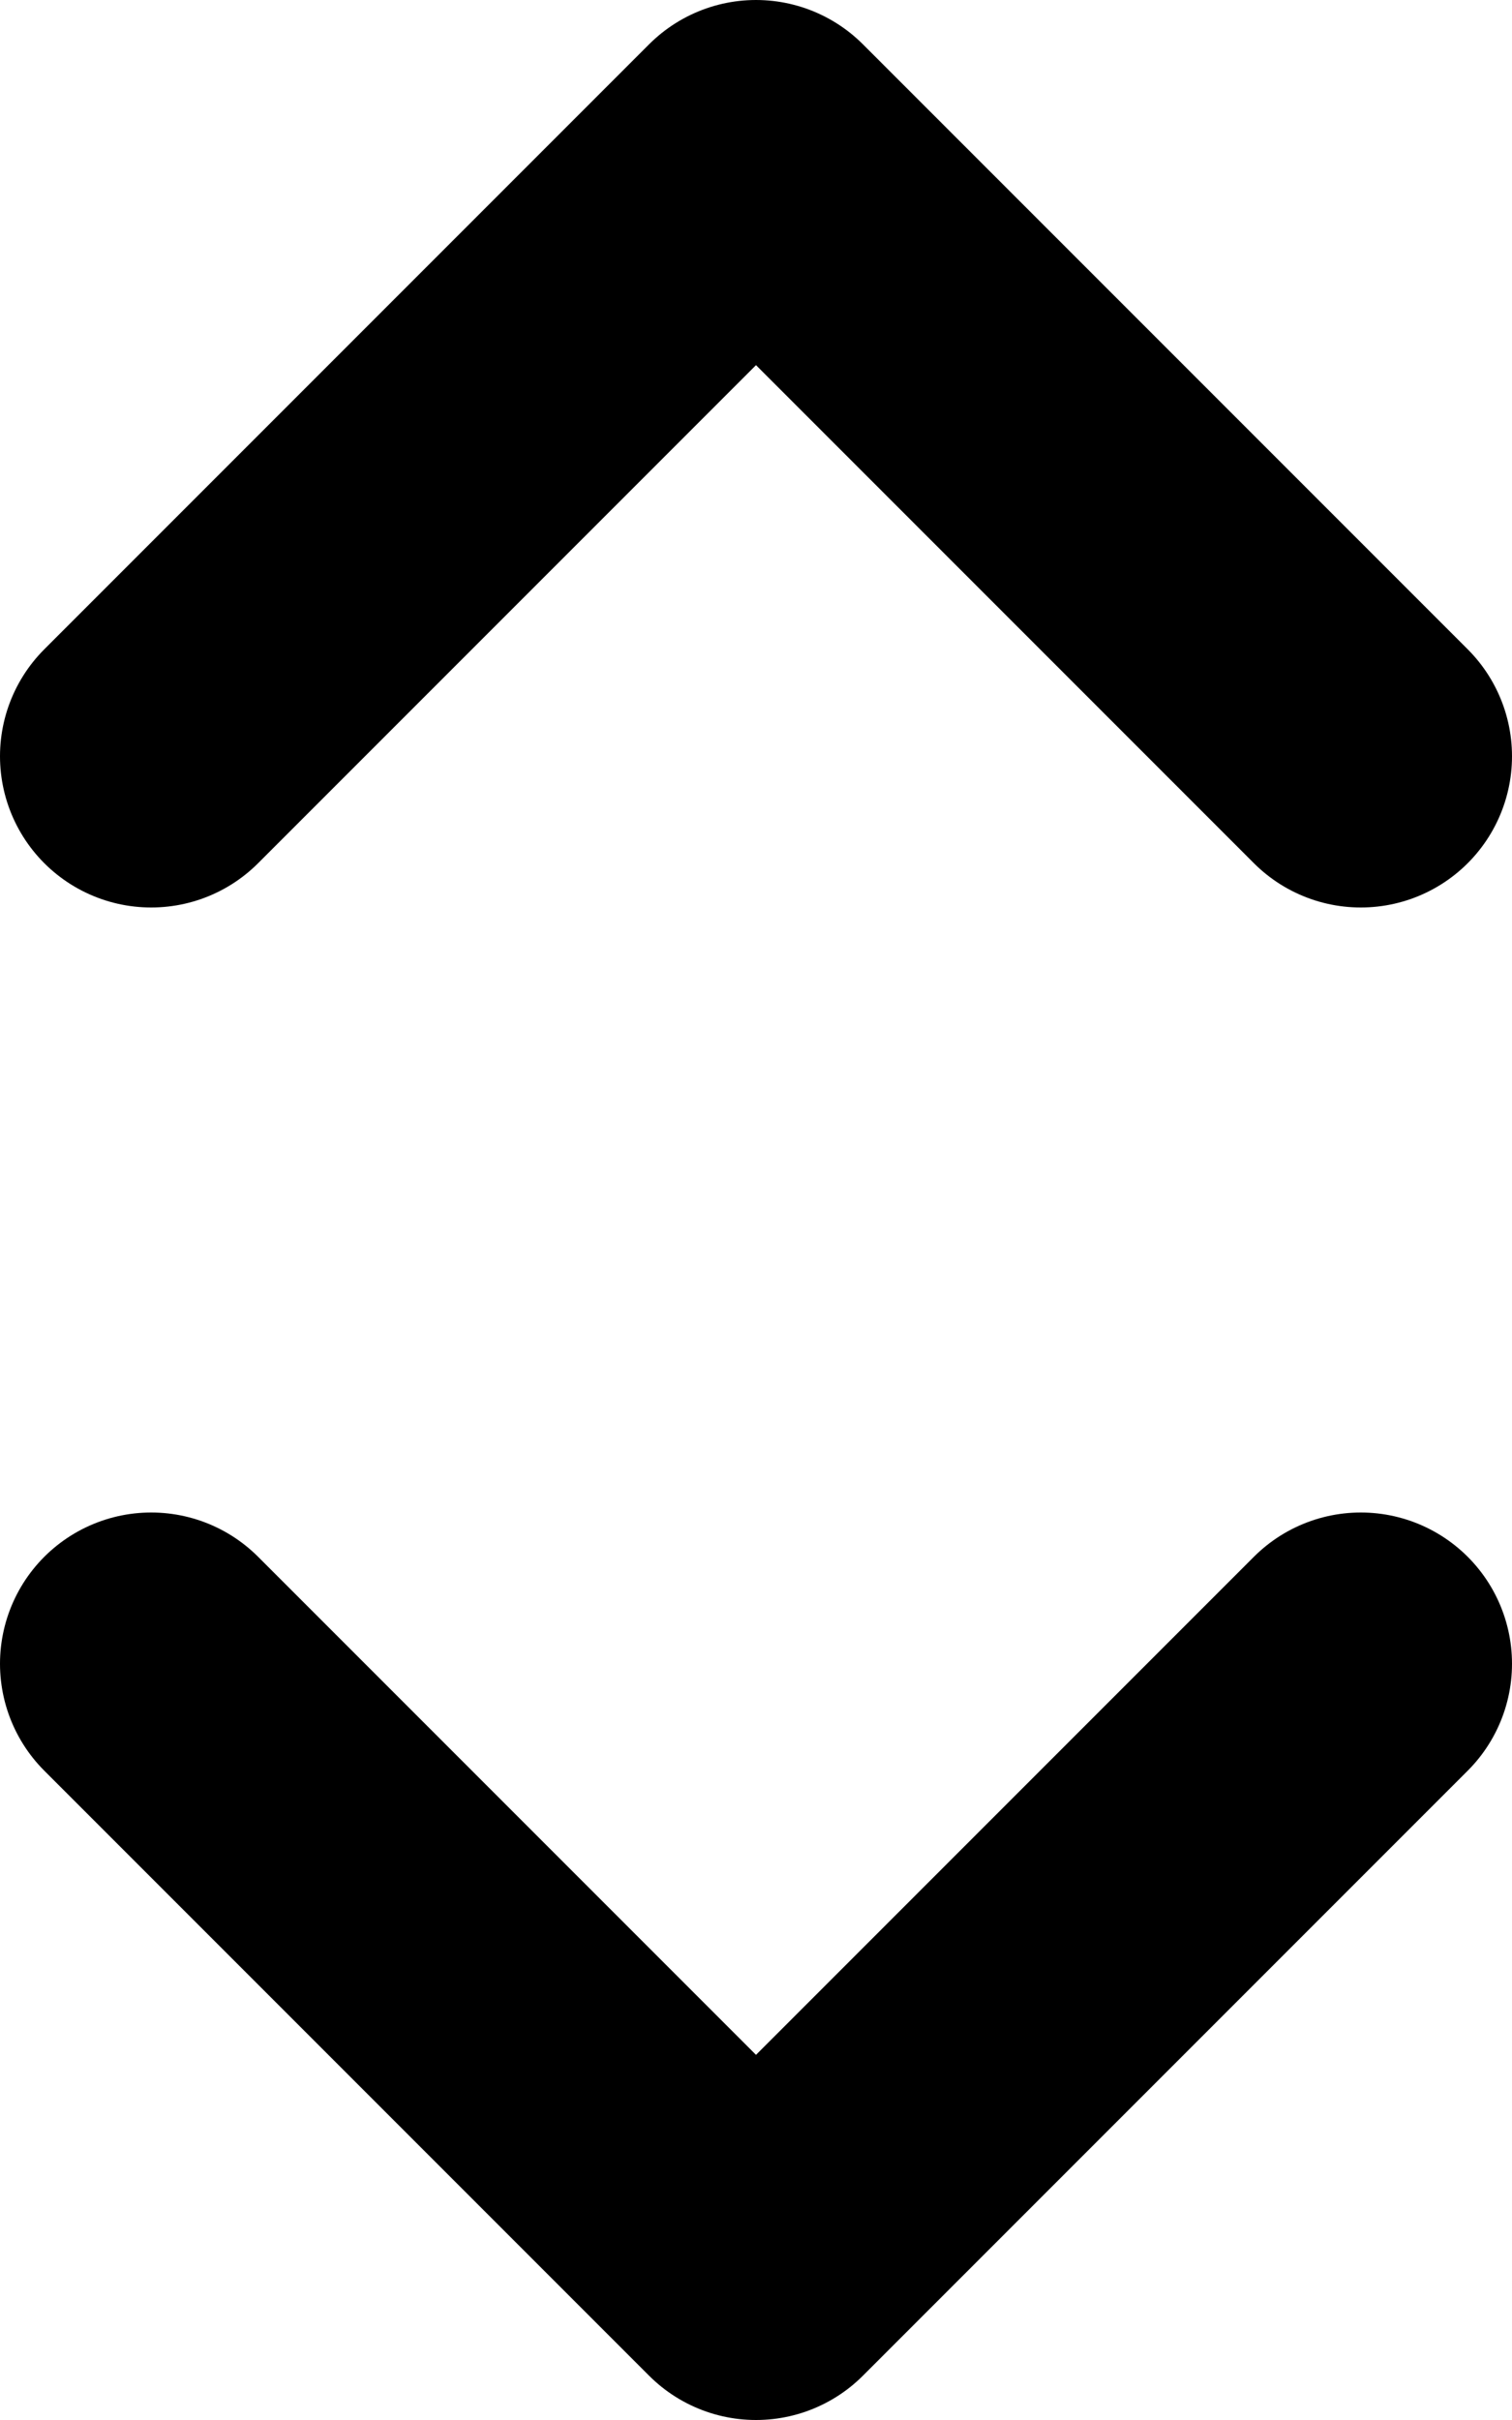 <svg class="w-6 h-6 text-gray-800 dark:text-white" aria-hidden="true" xmlns="http://www.w3.org/2000/svg" fill="none" viewBox="0 0 10 16">
  <path stroke="currentColor" stroke-linecap="round" stroke-linejoin="round" stroke-width="2" d="M9 5 5 1 1 5m0 6 4 4 4-4"/>
</svg>